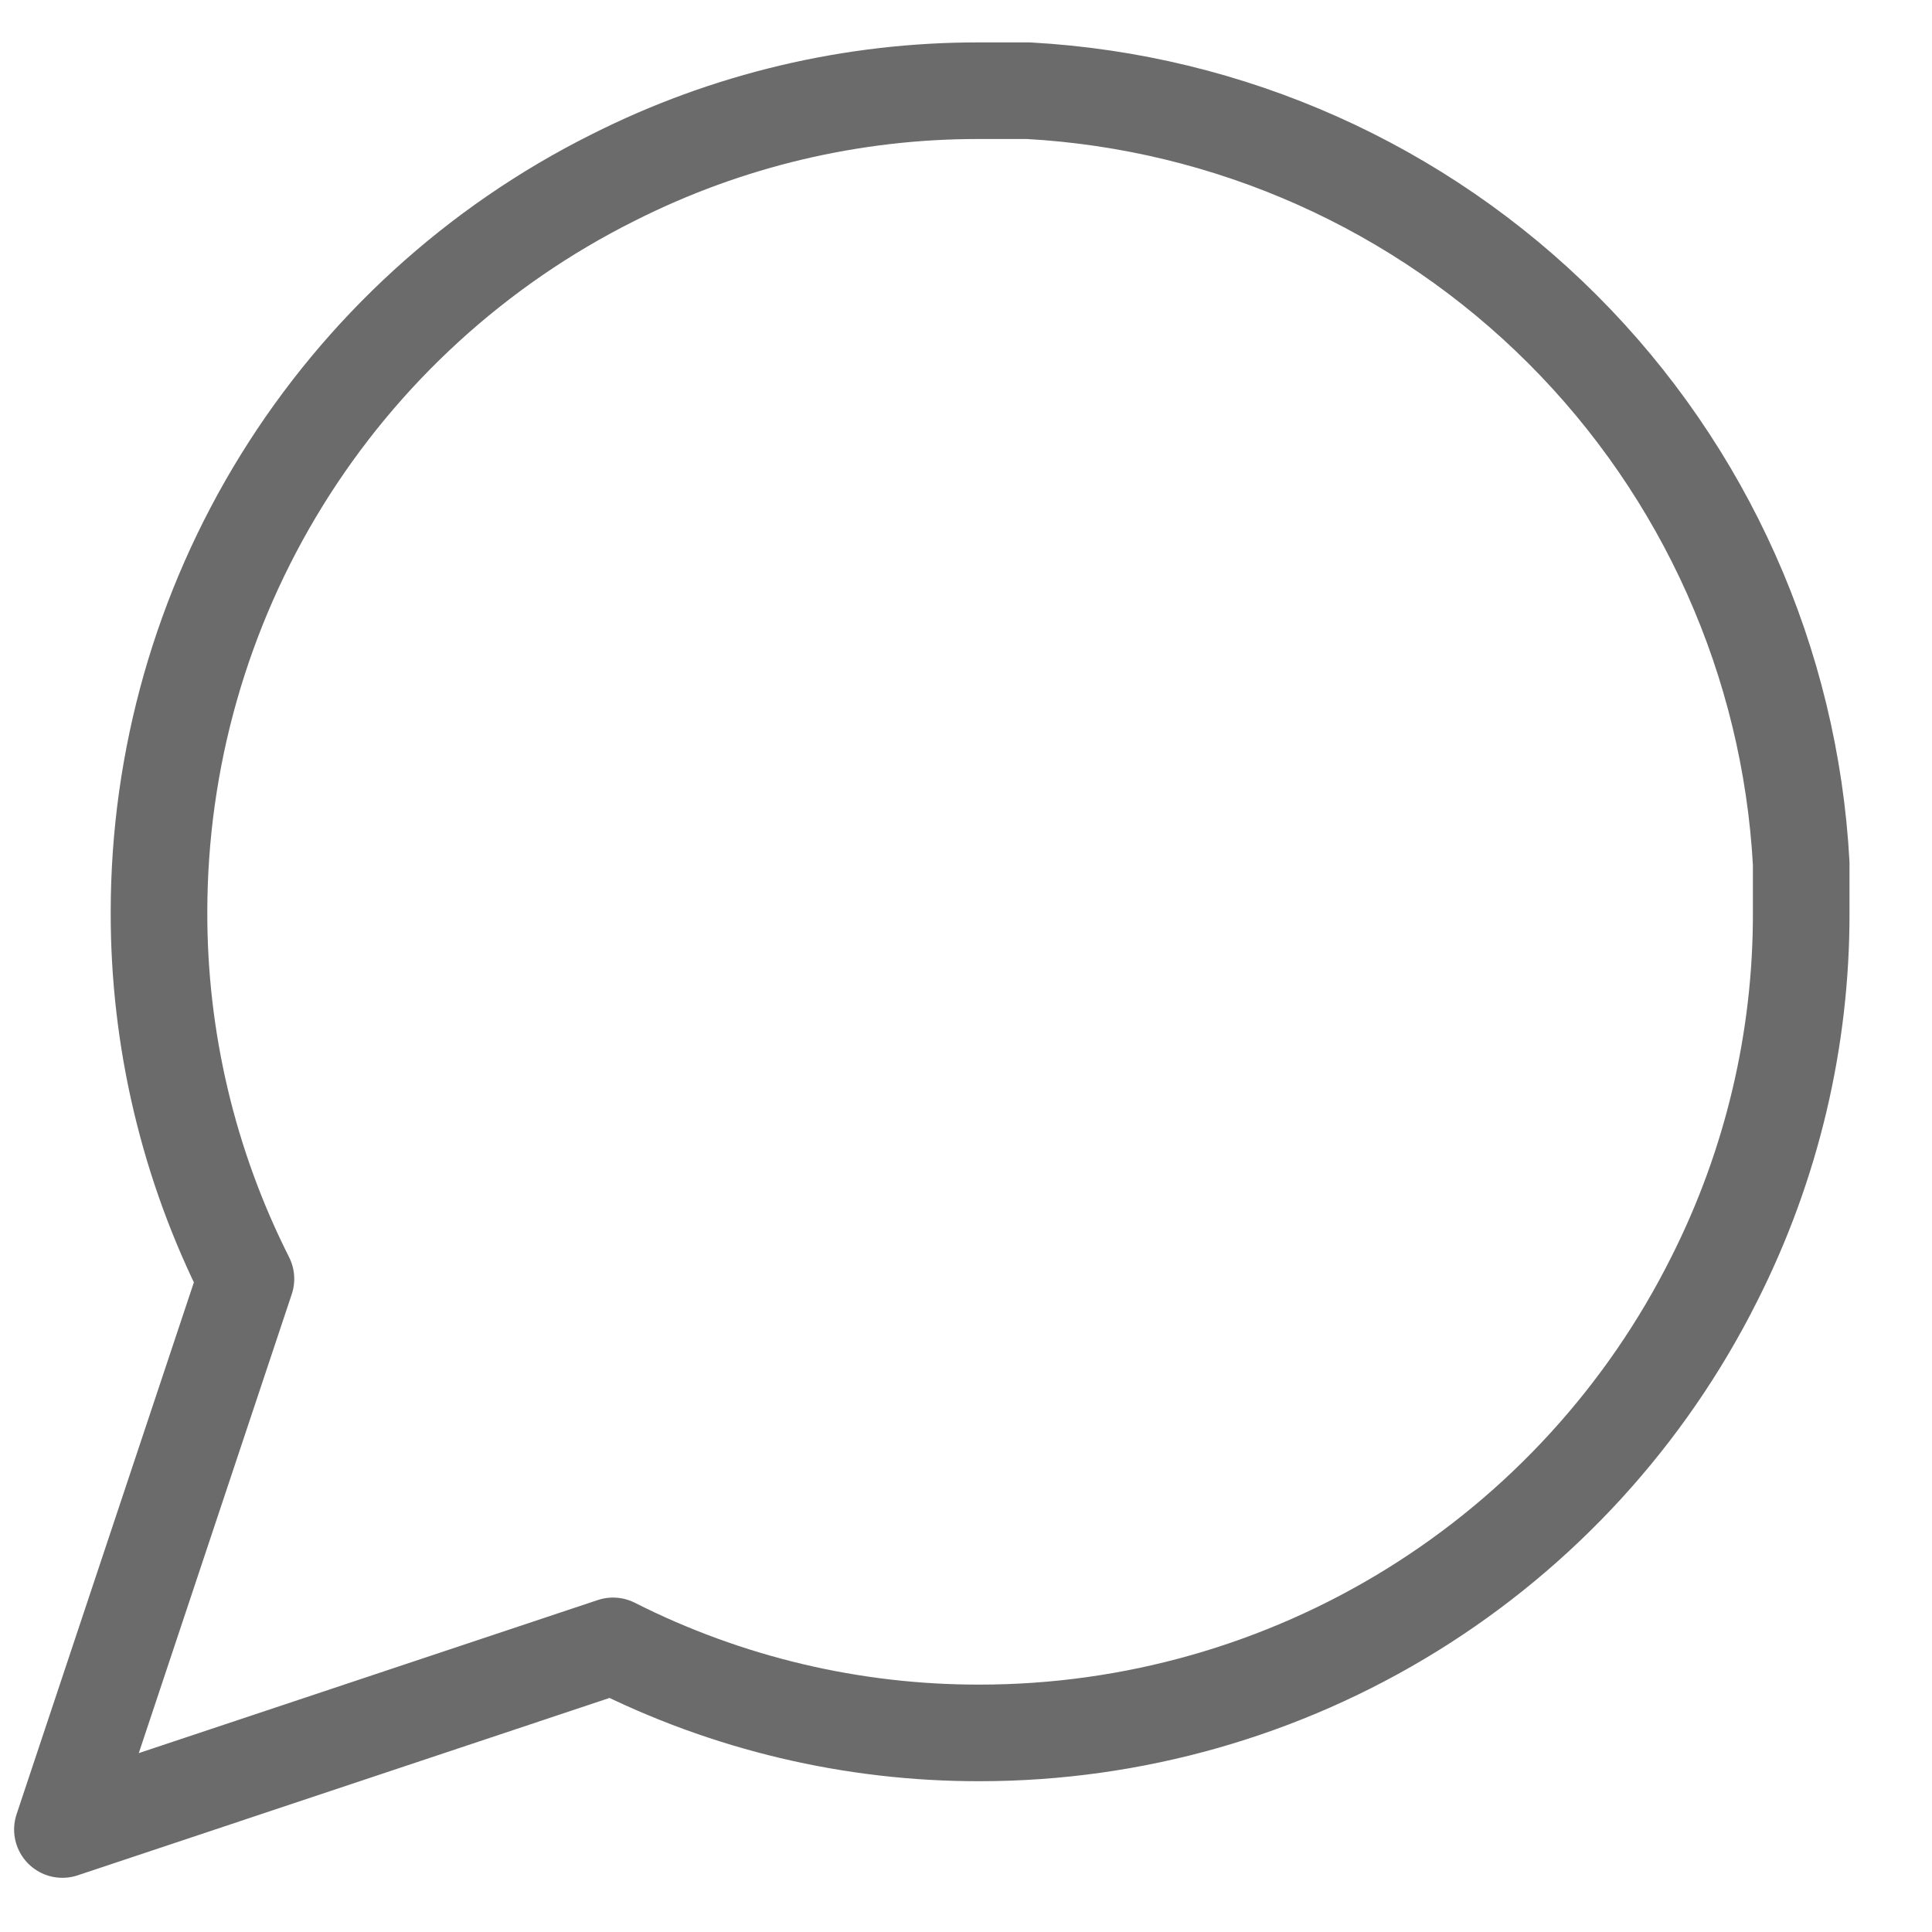 <svg width="20" height="20" viewBox="0 0 20 20" fill="none" xmlns="http://www.w3.org/2000/svg">
<path d="M18.646 9.439C18.65 10.758 18.342 12.06 17.747 13.239C17.041 14.65 15.956 15.838 14.614 16.668C13.272 17.498 11.725 17.938 10.146 17.939C8.827 17.942 7.525 17.634 6.346 17.038L0.646 18.939L2.546 13.239C1.951 12.06 1.643 10.758 1.646 9.439C1.647 7.86 2.087 6.313 2.917 4.971C3.747 3.629 4.935 2.544 6.346 1.839C7.525 1.243 8.827 0.935 10.146 0.939H10.646C12.731 1.054 14.7 1.933 16.176 3.409C17.652 4.885 18.532 6.854 18.646 8.939V9.439Z" stroke="#6B6B6B" stroke-linecap="round" stroke-linejoin="round"/>
</svg>
